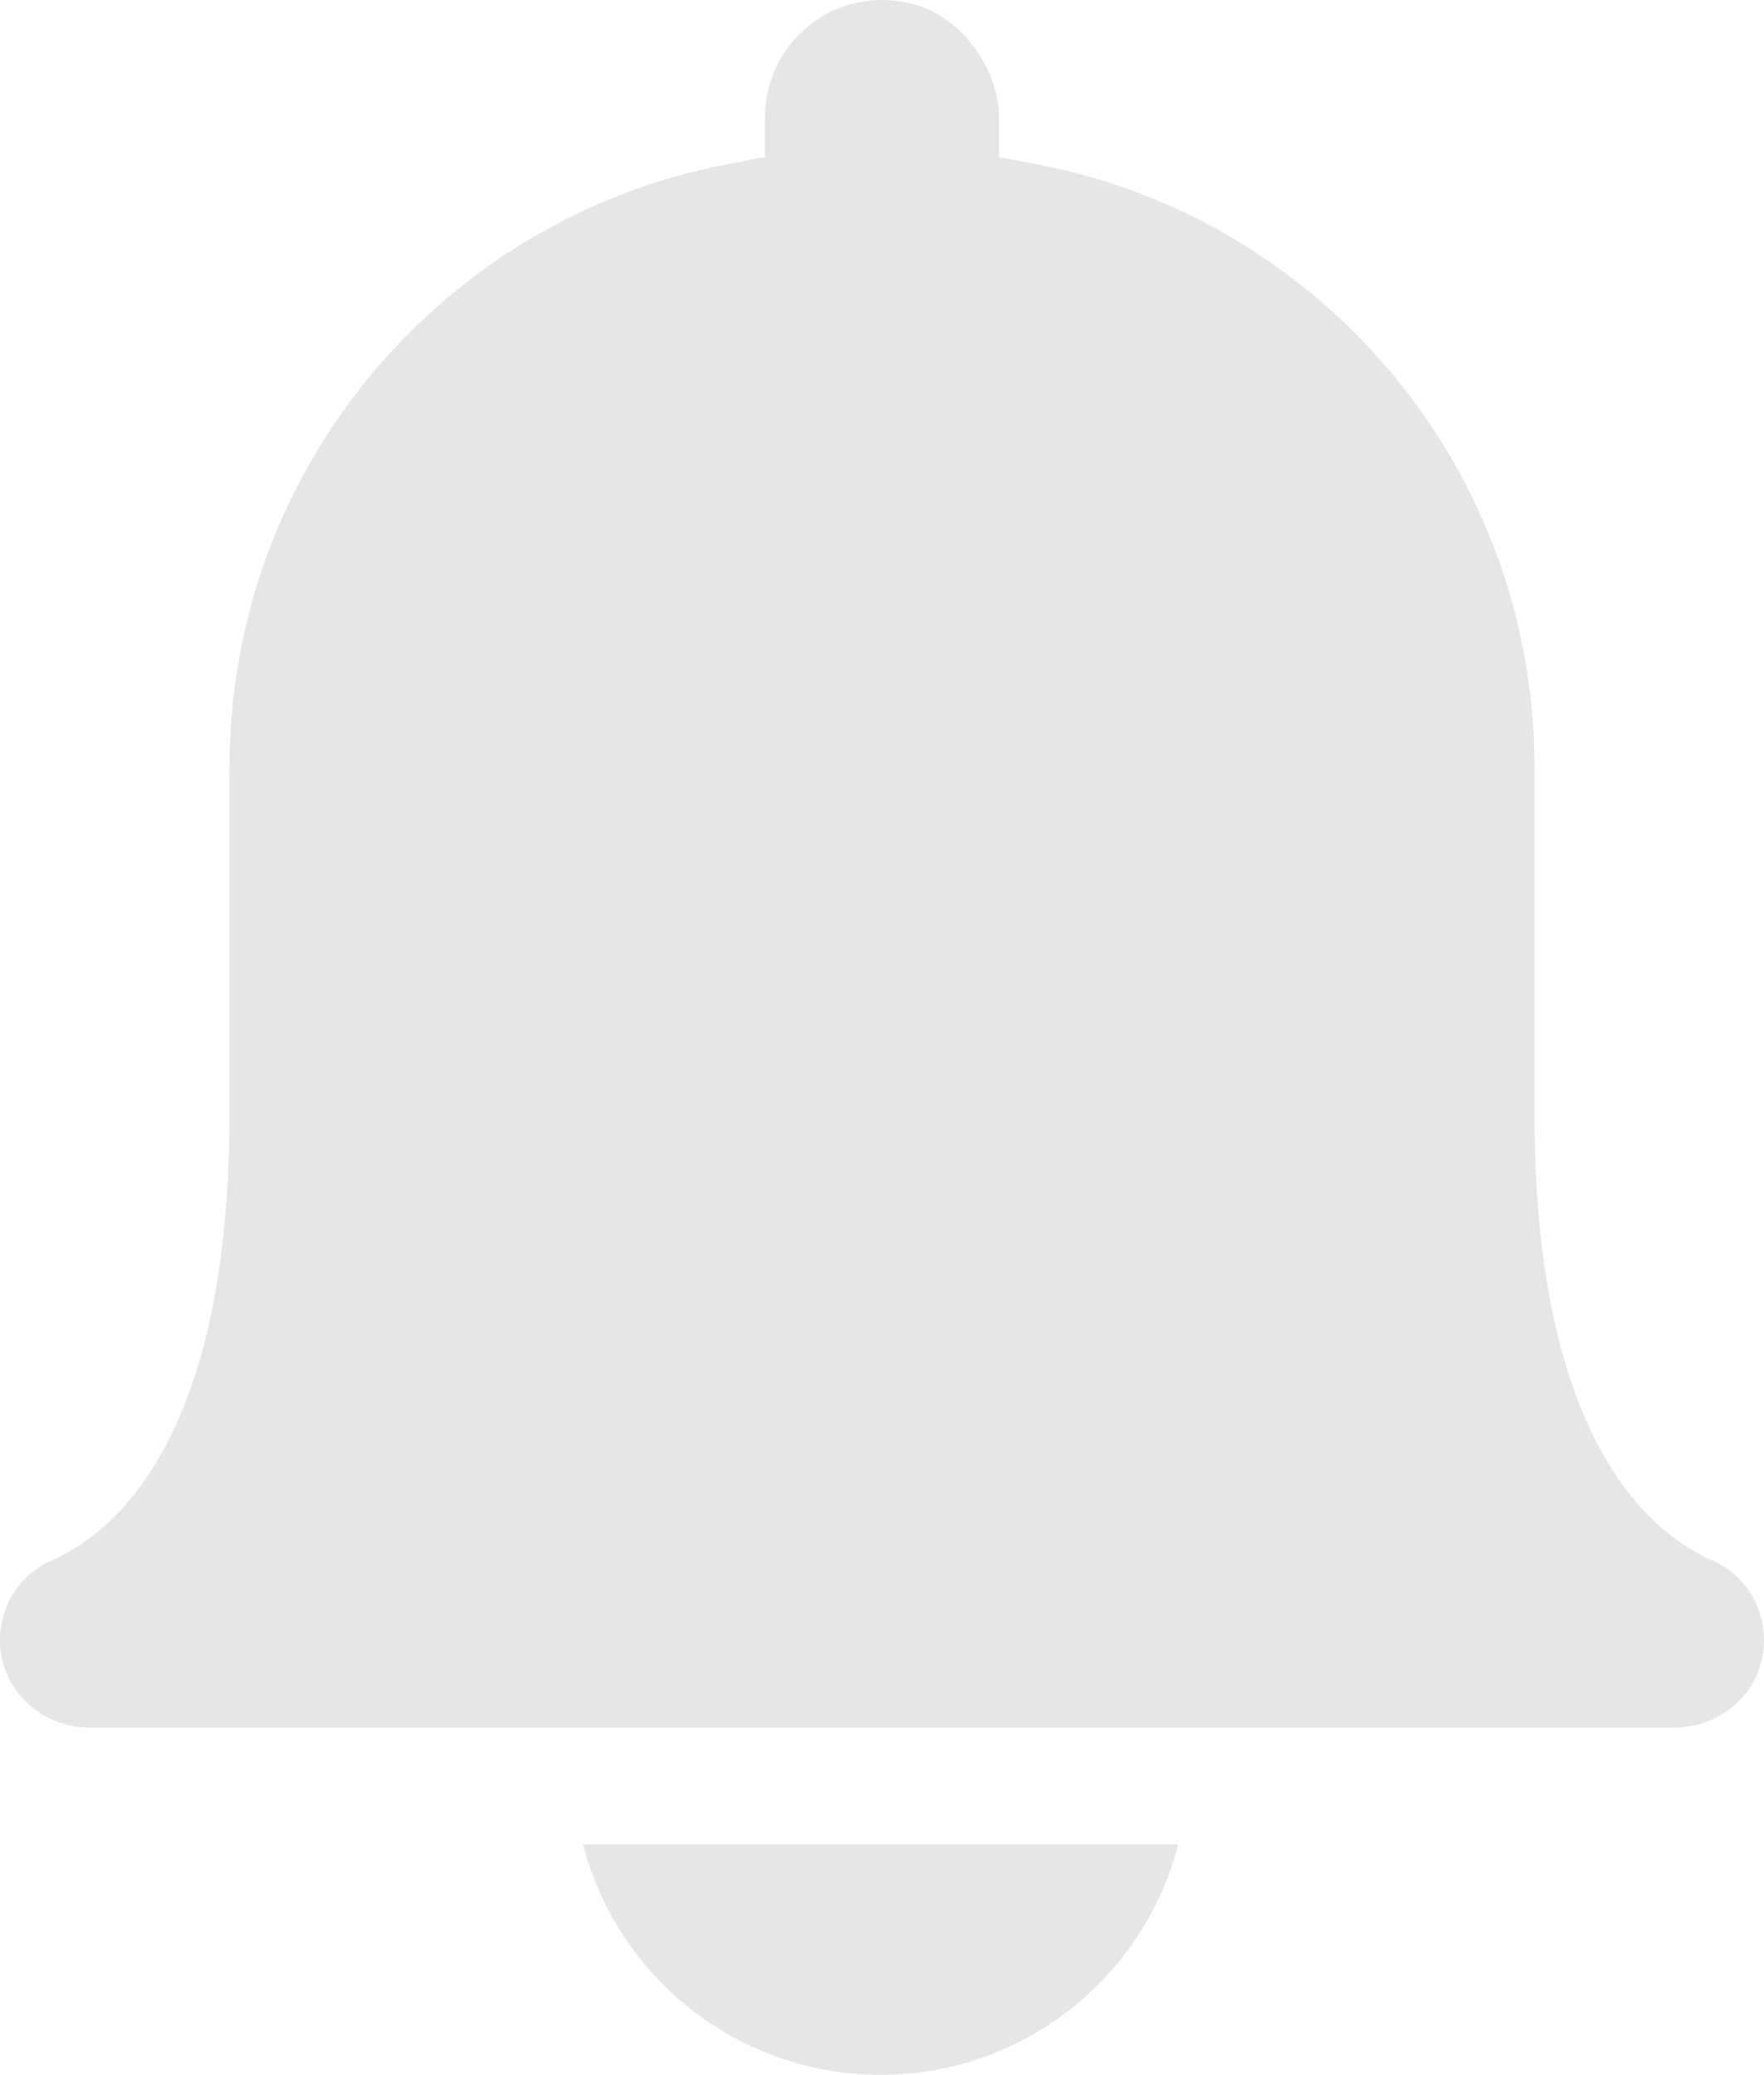 <?xml version="1.0" encoding="UTF-8"?><svg id="Layer_2" xmlns="http://www.w3.org/2000/svg" viewBox="0 0 392 461.11"><defs><style>.cls-1{fill:#e6e6e6;stroke-width:0px;}</style></defs><g id="Layer_1-2"><path class="cls-1" d="M261.82,409.91c-7.58,29.44-34.3,51.2-66.12,51.2s-58.54-21.76-66.12-51.2h132.23Z"/><path class="cls-1" d="M380.7,346.9c-15.02-6.6-39.7-28.27-39.7-99.52v-76.8c0-66.65-47.59-122.06-110.5-134.05l-8.5-1.62c0-4.67,0-8.82,0-8.82,0-10.89-8.52-22.46-19.06-25.19-17.35-4.49-32.94,8.49-32.94,25.1v8.91l-8.5,1.62c-62.91,11.99-110.5,67.4-110.5,134.05v76.8c0,71.24-24.68,92.92-39.7,99.52-7.53,3.31-12.02,11.23-11.2,19.57.98,9.99,9.71,17.45,19.75,17.45h352.3c10.04,0,18.78-7.45,19.75-17.45.82-8.34-3.67-16.27-11.2-19.57h0Z"/></g></svg>